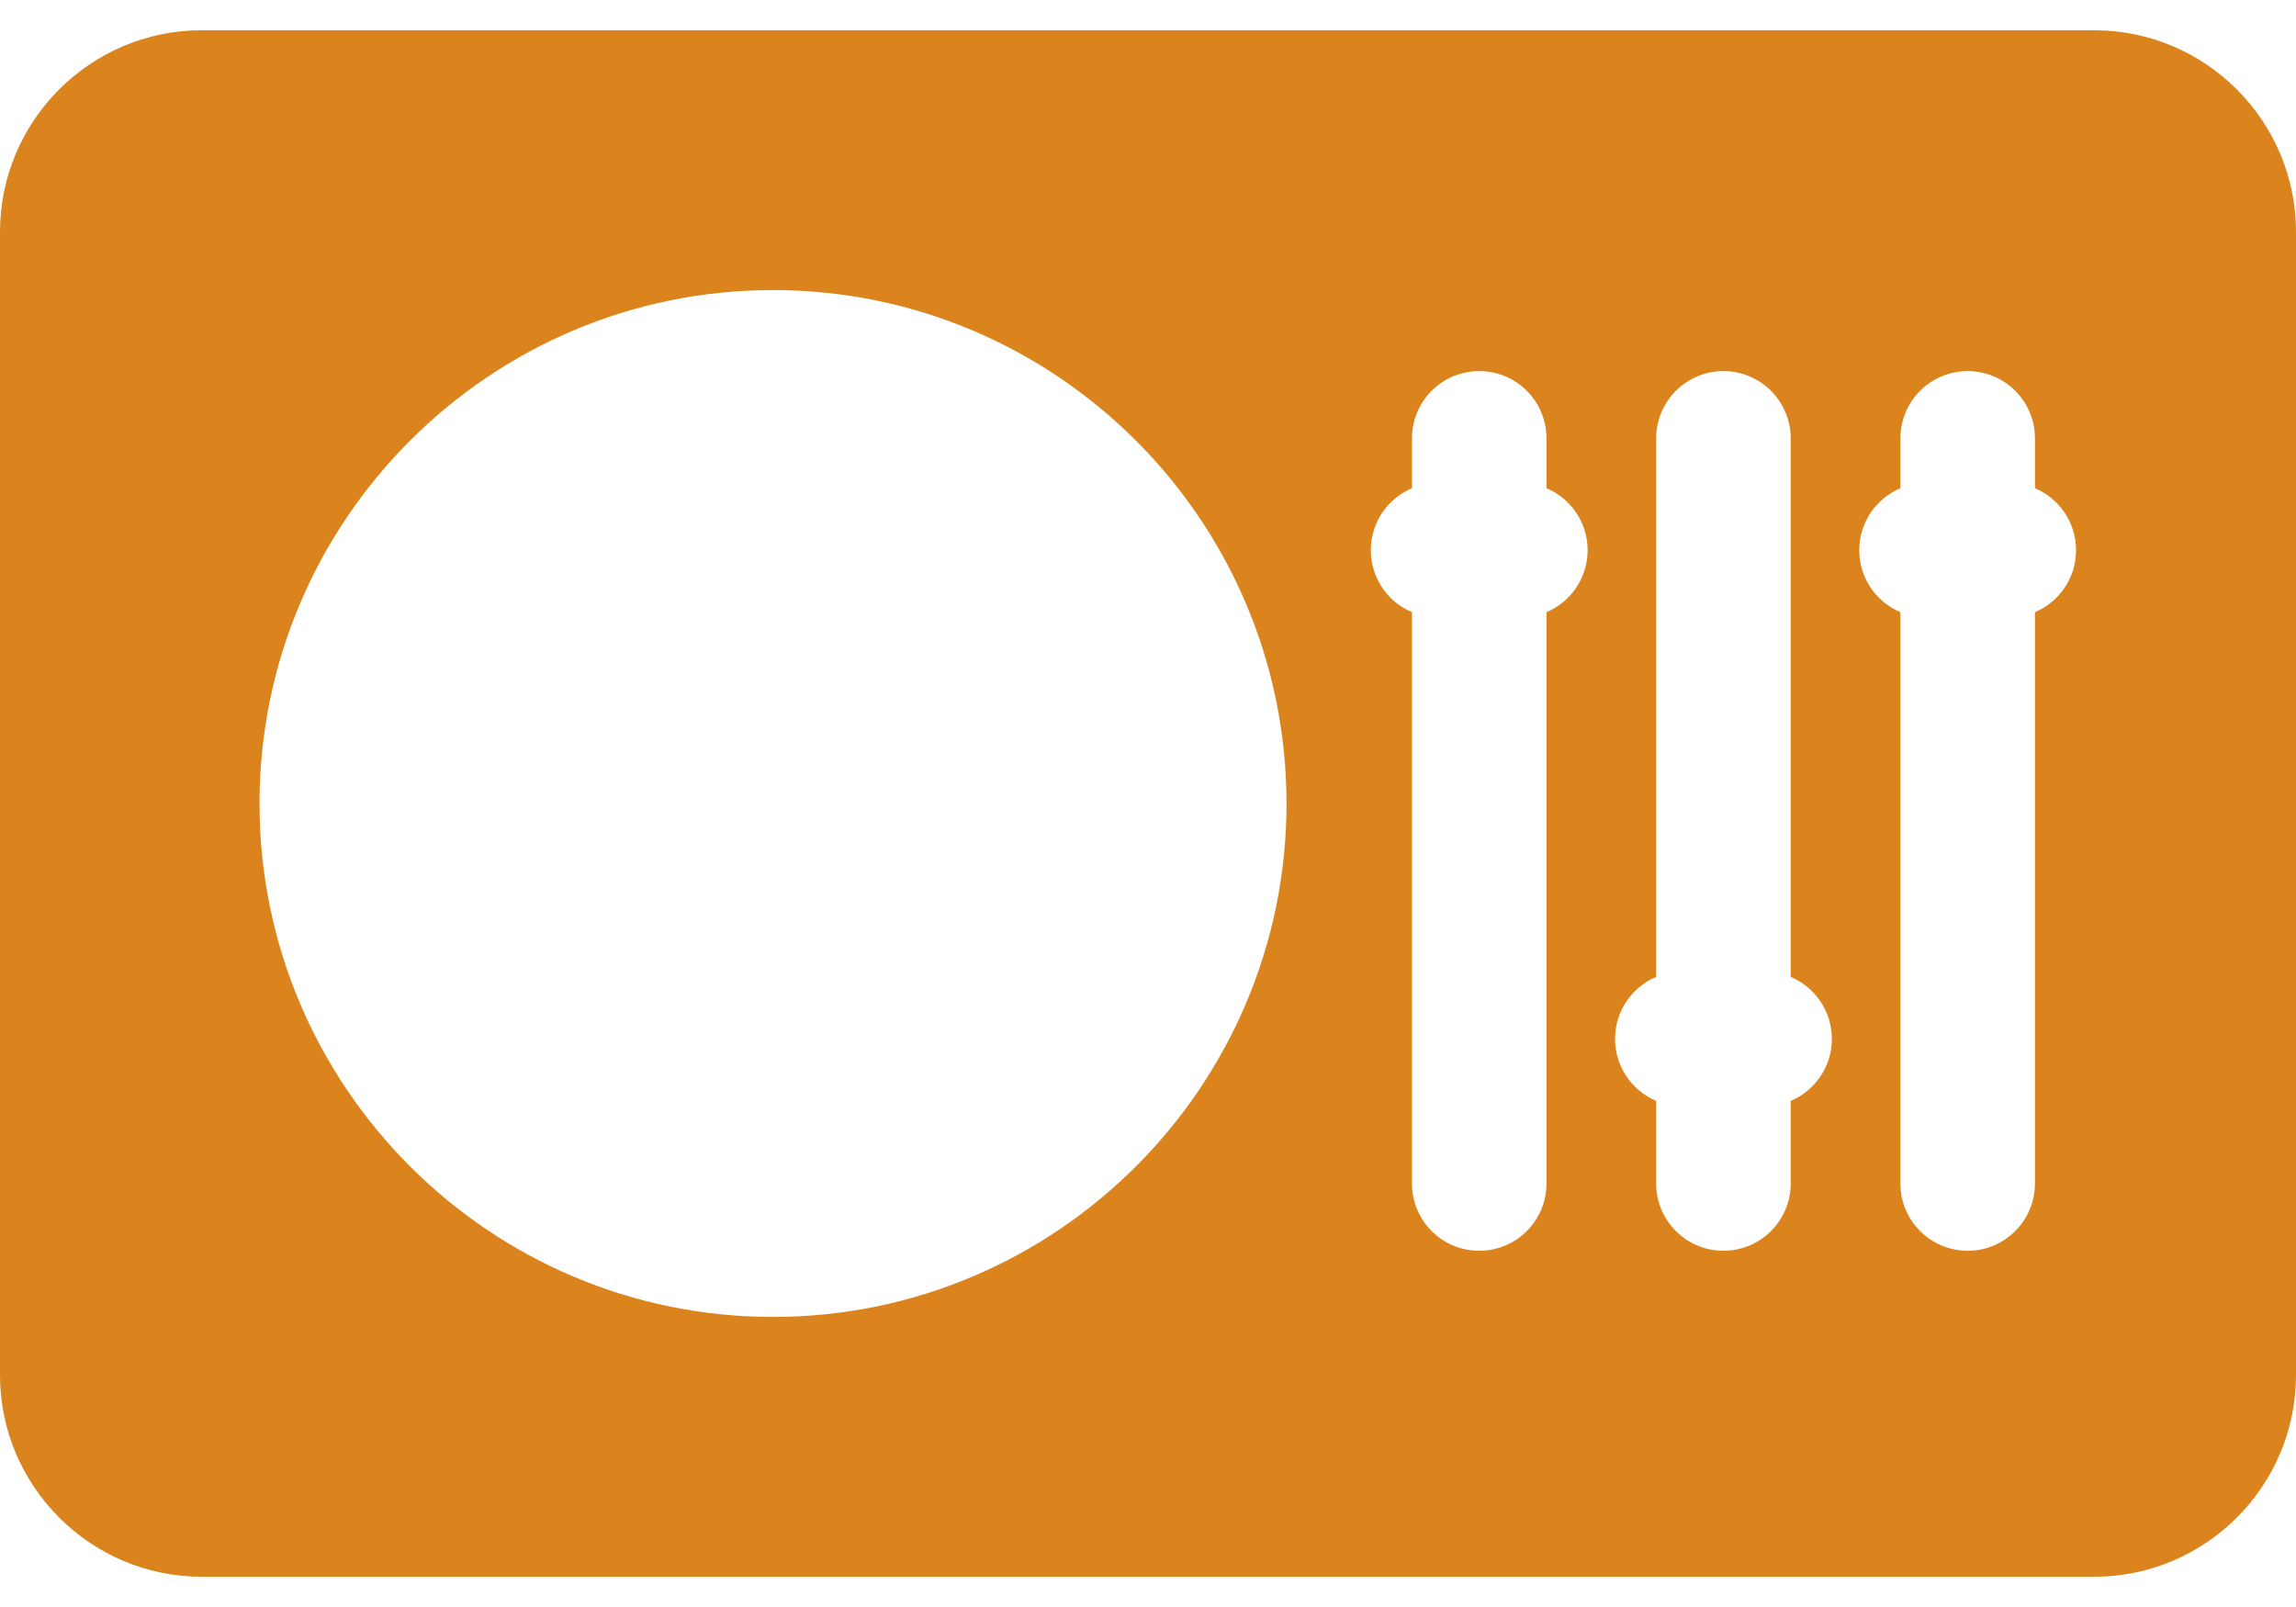 <svg width="40" height="28" viewBox="0 0 40 28" fill="none" xmlns="http://www.w3.org/2000/svg">
<path d="M36.484 0.527H3.516C1.577 0.527 0 2.104 0 4.042V23.957C0 25.896 1.577 27.473 3.516 27.473H36.484C38.423 27.473 40 25.896 40 23.957V4.042C40 2.104 38.423 0.527 36.484 0.527ZM13.467 22.946C8.534 22.946 4.521 18.933 4.521 14C4.521 9.067 8.534 5.054 13.467 5.054C18.4 5.054 22.413 9.067 22.413 14C22.413 18.933 18.4 22.946 13.467 22.946ZM26.942 10.666V20.621C26.942 21.268 26.418 21.793 25.77 21.793C25.123 21.793 24.599 21.268 24.599 20.621V10.666C24.177 10.489 23.882 10.072 23.882 9.586C23.882 9.101 24.177 8.684 24.599 8.506V7.638C24.599 6.991 25.123 6.466 25.77 6.466C26.418 6.466 26.942 6.991 26.942 7.638V8.506C27.363 8.684 27.659 9.101 27.659 9.586C27.659 10.072 27.363 10.489 26.942 10.666ZM31.197 19.181V20.621C31.197 21.268 30.672 21.793 30.025 21.793C29.378 21.793 28.853 21.268 28.853 20.621V19.181C28.432 19.004 28.137 18.587 28.137 18.101C28.137 17.616 28.432 17.199 28.853 17.021V7.638C28.853 6.991 29.378 6.466 30.025 6.466C30.672 6.466 31.197 6.991 31.197 7.638V17.021C31.618 17.199 31.914 17.616 31.914 18.101C31.914 18.587 31.618 19.004 31.197 19.181ZM35.452 10.666V20.621C35.452 21.268 34.927 21.793 34.28 21.793C33.633 21.793 33.108 21.268 33.108 20.621V10.666C32.687 10.489 32.391 10.072 32.391 9.586C32.391 9.101 32.687 8.684 33.108 8.506V7.638C33.108 6.991 33.633 6.466 34.28 6.466C34.927 6.466 35.452 6.991 35.452 7.638V8.506C35.873 8.684 36.168 9.101 36.168 9.586C36.168 10.072 35.873 10.489 35.452 10.666Z" fill="#DB841D"/>
</svg>
